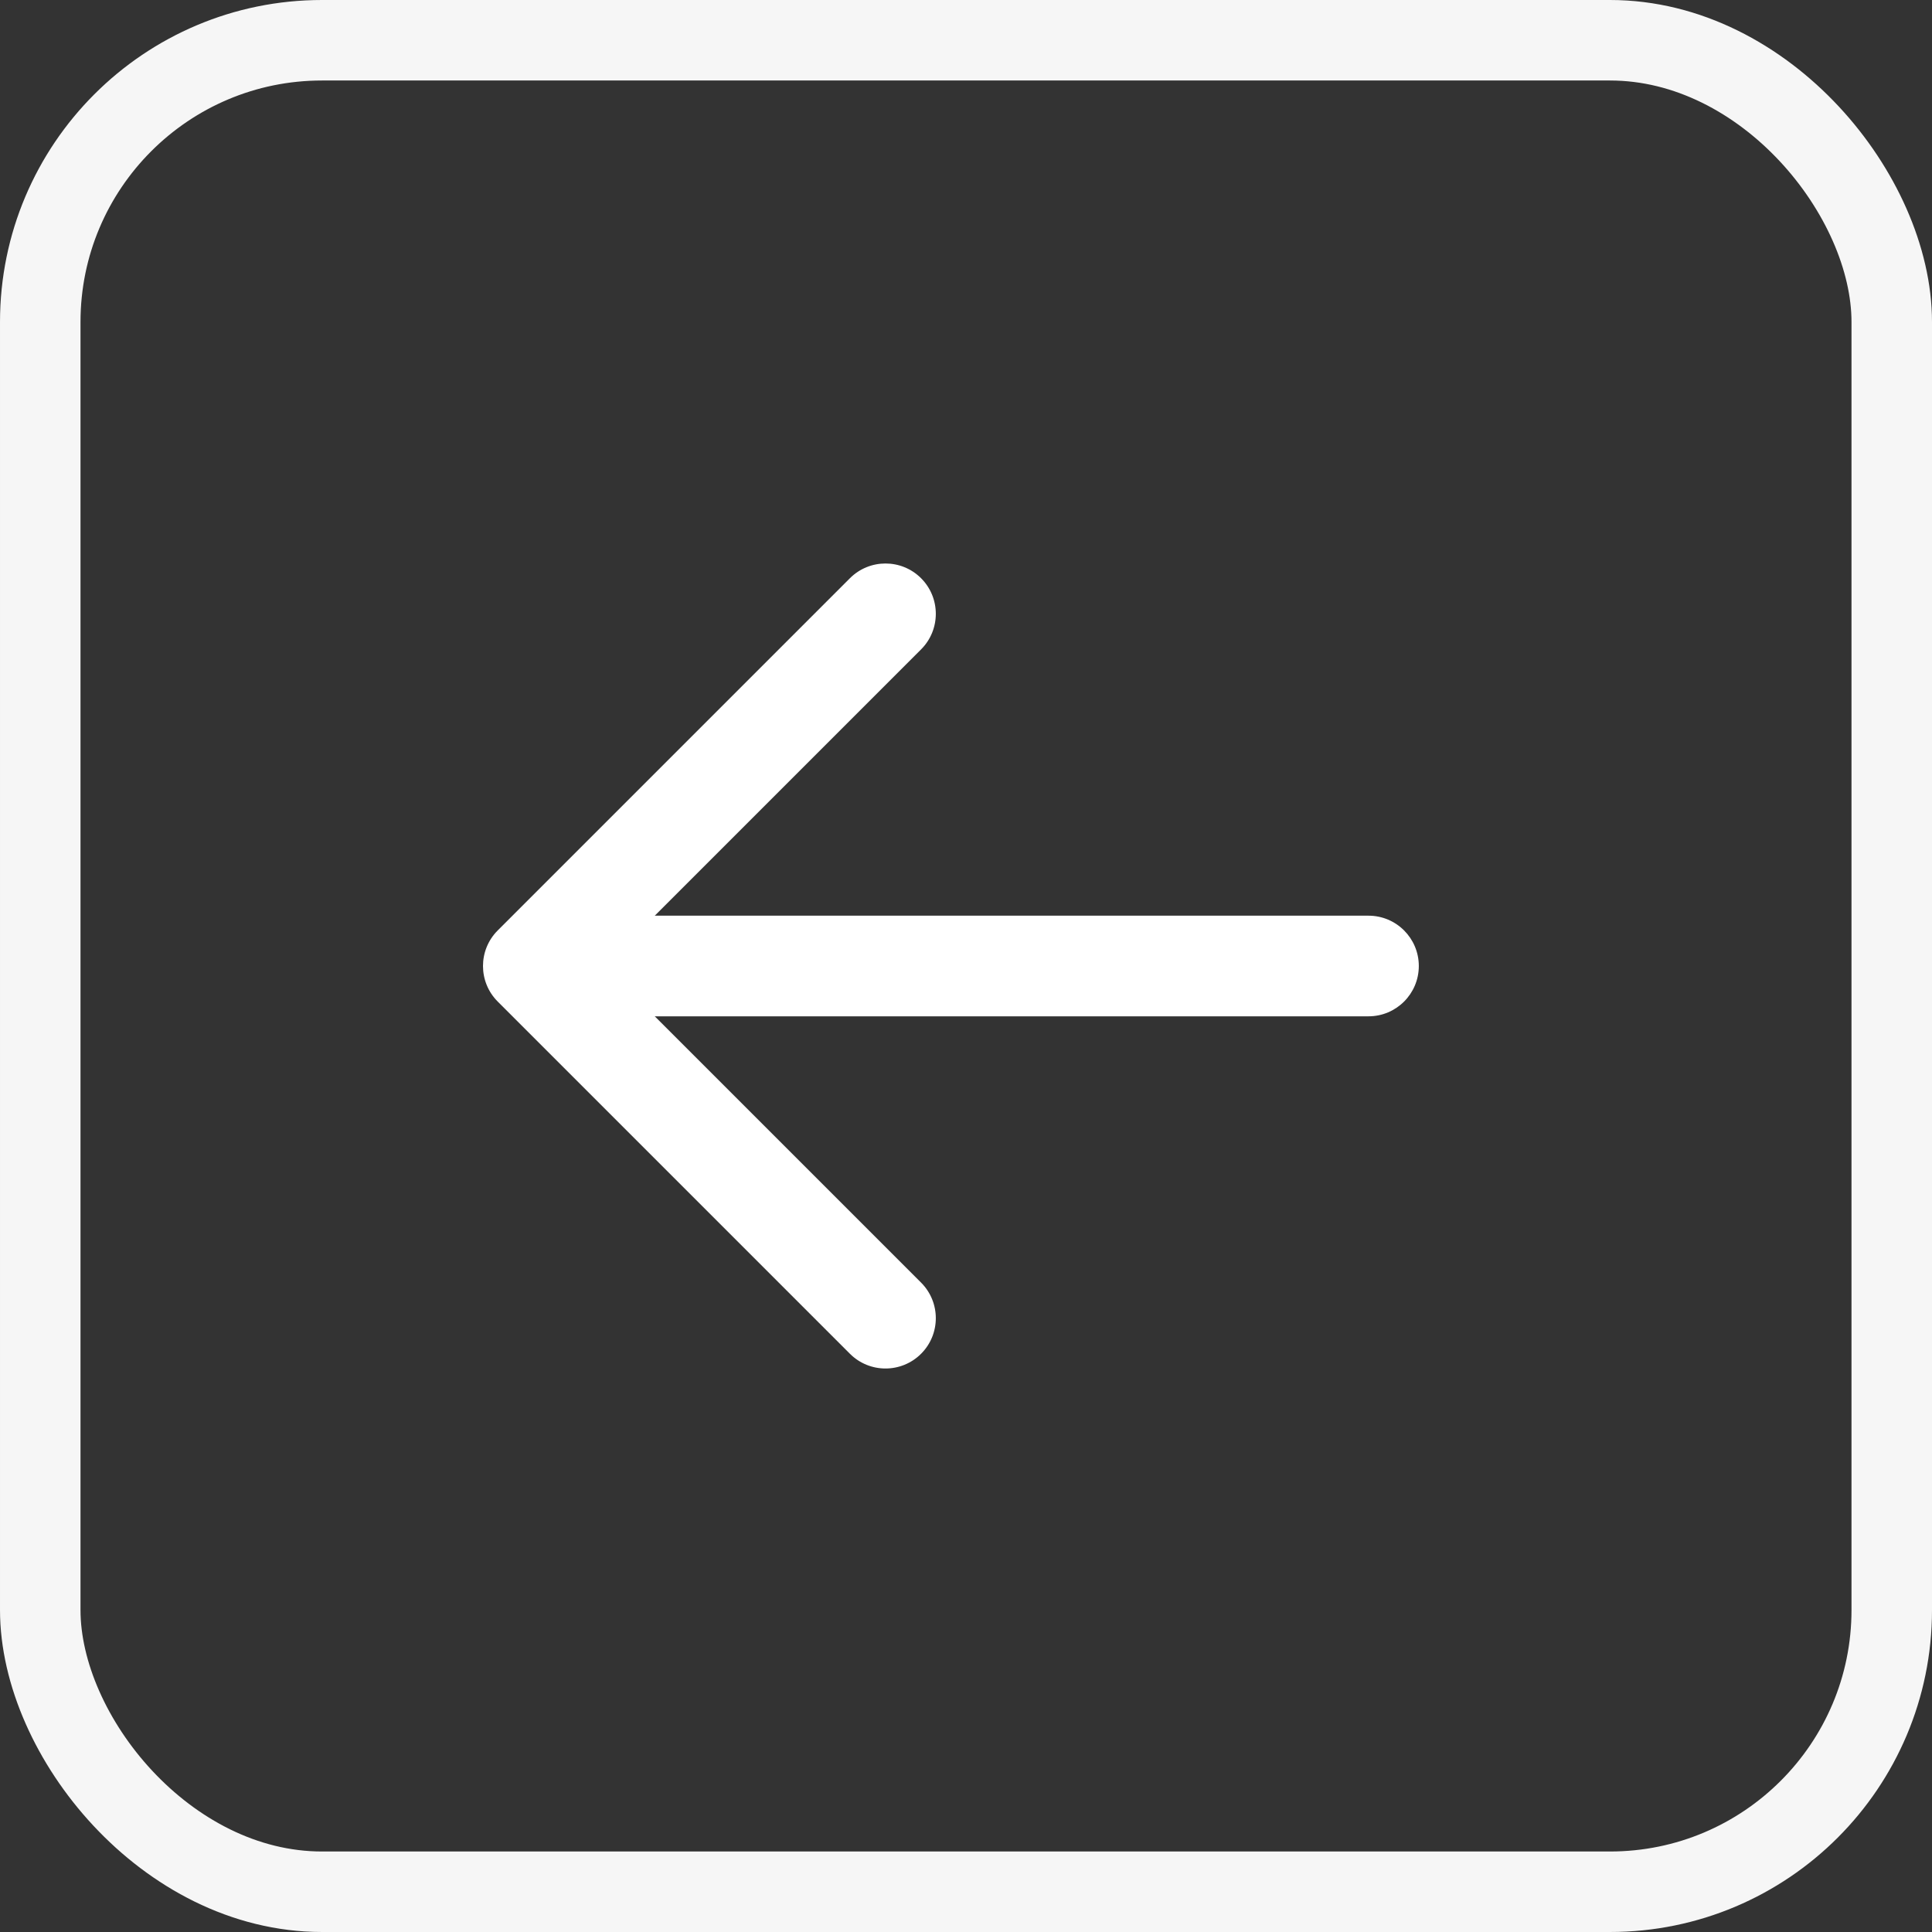 <svg width="24" height="24" viewBox="0 0 24 24" fill="none" xmlns="http://www.w3.org/2000/svg">
<rect x="0" y="0" width="24" height="24" fill="#333333" stroke="none"/>
<rect x="0.5" y="0.5" width="23" height="23" rx="3.5" stroke="#F6F6F6"/>
<path fill-rule="evenodd" clip-rule="evenodd" d="M7.125 12C7.125 11.655 7.405 11.375 7.75 11.375H17C17.345 11.375 17.625 11.655 17.625 12C17.625 12.345 17.345 12.625 17 12.625H7.75C7.405 12.625 7.125 12.345 7.125 12Z" fill="white"/>
<path fill-rule="evenodd" clip-rule="evenodd" d="M11.442 7.183C11.686 7.427 11.686 7.823 11.442 8.067L7.509 12L11.442 15.933C11.686 16.177 11.686 16.573 11.442 16.817C11.198 17.061 10.802 17.061 10.558 16.817L6.183 12.442C5.939 12.198 5.939 11.802 6.183 11.558L10.558 7.183C10.802 6.939 11.198 6.939 11.442 7.183Z" fill="white"/>
</svg>
